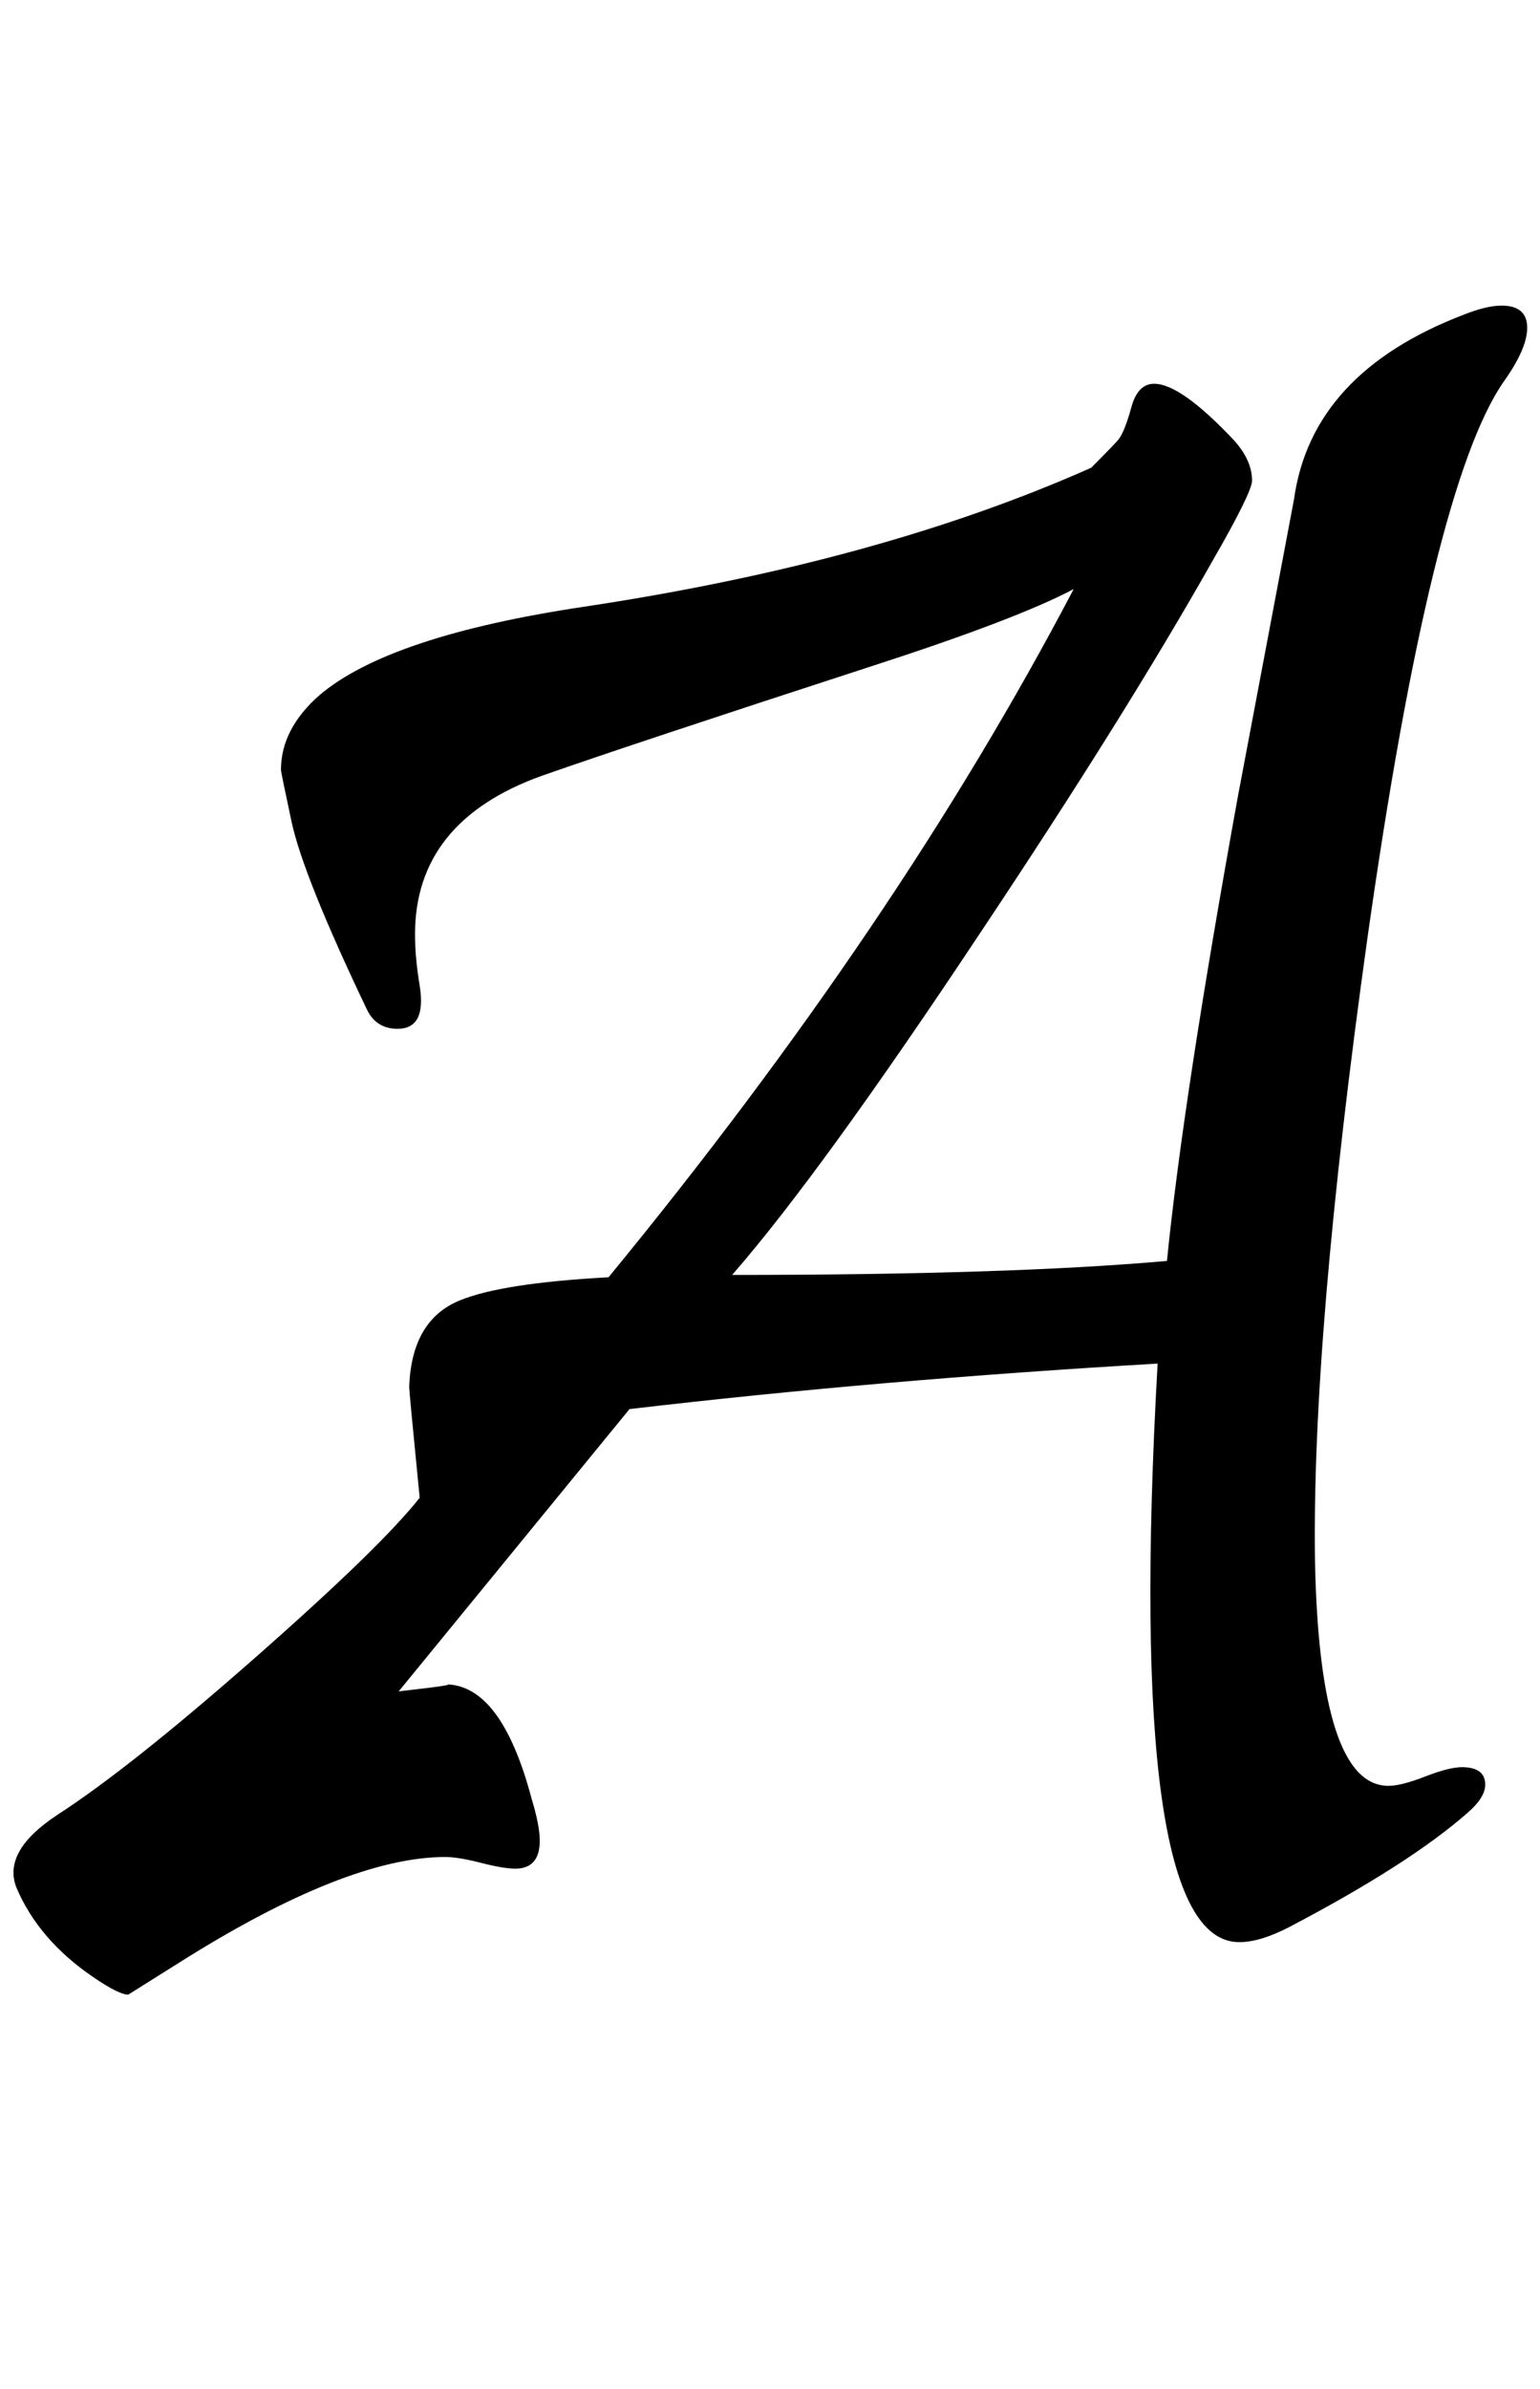 <?xml version="1.0" standalone="no"?>
<!DOCTYPE svg PUBLIC "-//W3C//DTD SVG 1.1//EN" "http://www.w3.org/Graphics/SVG/1.1/DTD/svg11.dtd" >
<svg xmlns="http://www.w3.org/2000/svg" xmlns:xlink="http://www.w3.org/1999/xlink" version="1.1" viewBox="-10 0 1321 2048">
   <path fill="currentColor"
d="M1280 327q-62 89 -117 477q-48 343 -45 535q4 192 63 192q11 0 31.5 -8t31.5 -8q20 0 20 15q0 11 -15 24q-50 44 -153 98q-25 13 -43 13q-98 0 -70 -496q-240 14 -453 39l-198 242q53 -6 40 -6q48 0 74 98q7 23 7 36q0 24 -21 24q-10 0 -29.5 -5t-30.5 -5q-85 0 -229 91
l-43 27q-8 0 -30 -15q-47 -32 -66 -77q-12 -31 35 -62q62 -40 170 -135t141 -137q-9 -91 -9 -95q2 -57 43 -74q36 -15 128 -20q248 -302 399 -590q-49 26 -176 67q-203 66 -280 93q-109 39 -109 136q0 20 4 44q6 37 -19 37q-18 0 -26 -16q-55 -115 -65 -162q-9 -42 -9 -44
q0 -35 33 -64q60 -51 228 -76q252 -38 434 -119q22 -22 24 -25q5 -7 10.5 -27t19.5 -20q23 0 69 49q15 17 15 34q0 10 -34 69q-74 131 -198 317q-138 208 -214 295q238 0 373 -12q14 -140 61 -399l48 -254q15 -108 145 -158q20 -8 33 -8q22 0 22 19q0 18 -20 46z" />
</svg>
